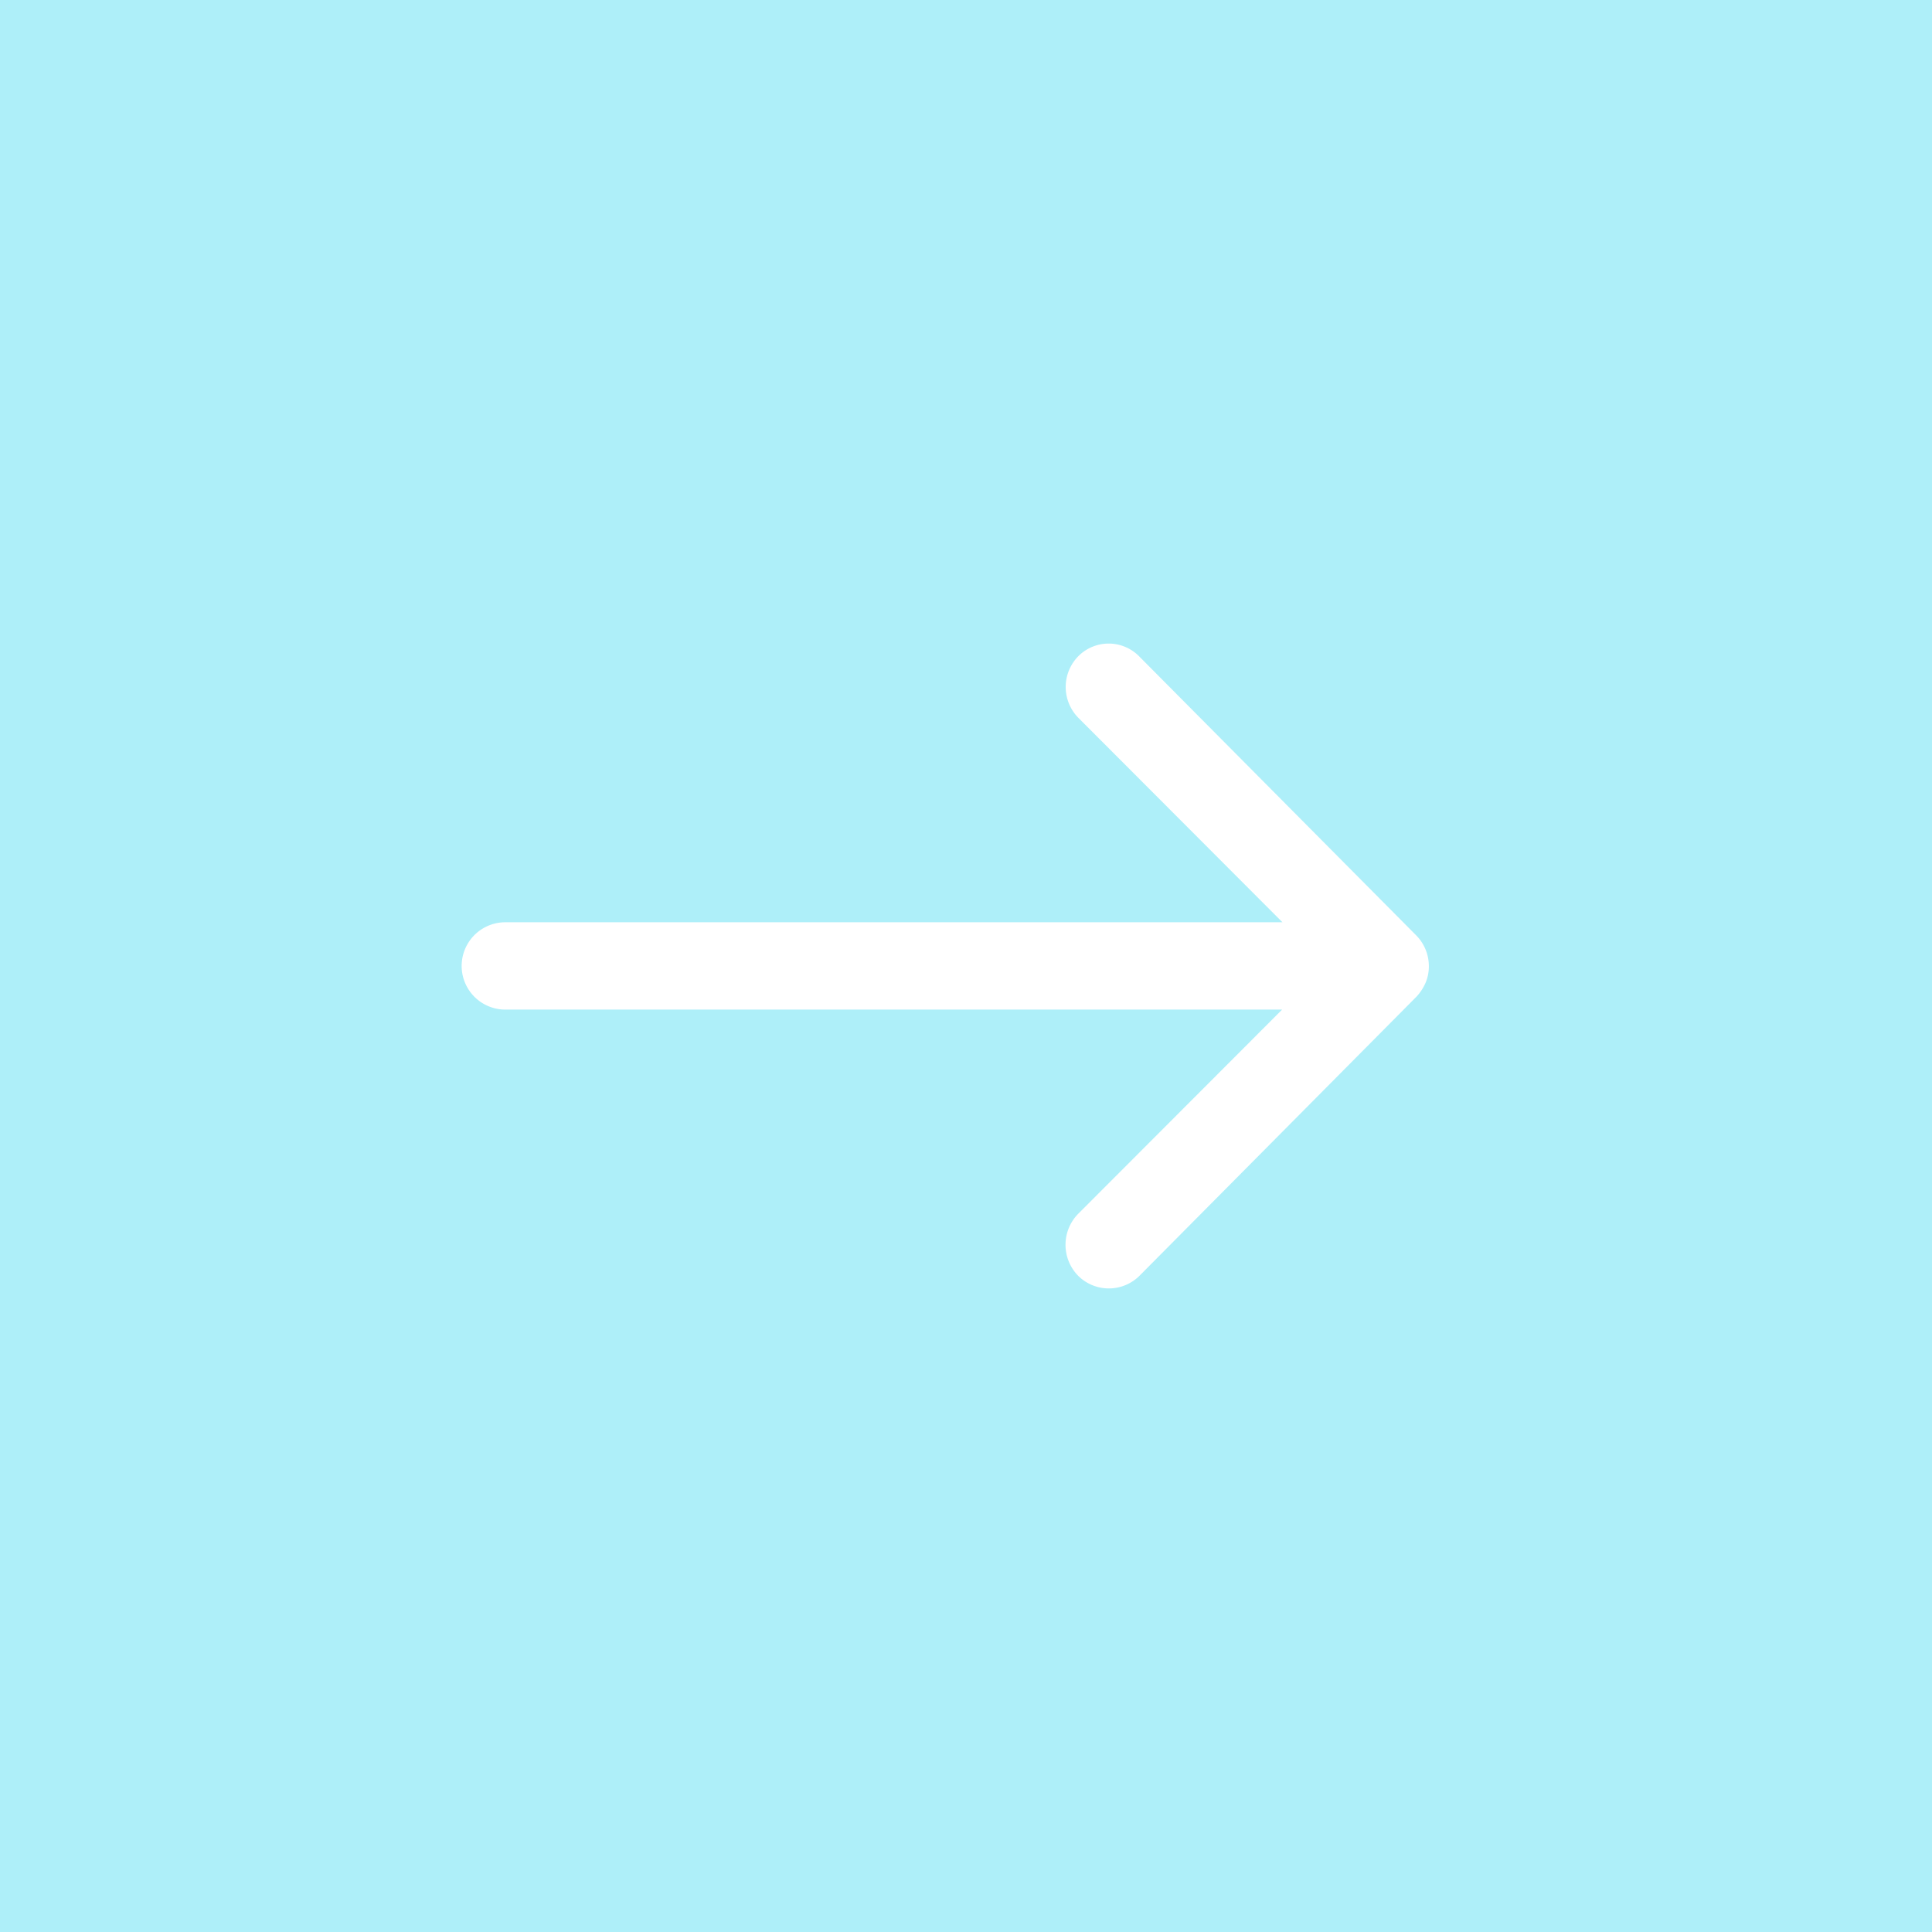 <svg xmlns="http://www.w3.org/2000/svg" width="96" height="96" viewBox="0 0 96 96">
  <g id="Group_22692" data-name="Group 22692" transform="translate(-1843 -1621)">
    <rect id="Rectangle_4582" data-name="Rectangle 4582" width="96" height="96" transform="translate(1843 1621)" fill="#aeeff9"/>
    <path id="Icon_ionic-ios-arrow-round-forward" data-name="Icon ionic-ios-arrow-round-forward" d="M38.514,11.865a2.181,2.181,0,0,0-.017,3.071L48.643,25.1H10.028a2.169,2.169,0,0,0,0,4.339h38.6L38.48,39.6a2.2,2.2,0,0,0,.017,3.071,2.161,2.161,0,0,0,3.054-.017L55.3,28.8h0a2.436,2.436,0,0,0,.451-.684,2.071,2.071,0,0,0,.167-.834,2.175,2.175,0,0,0-.617-1.519L41.551,11.915A2.126,2.126,0,0,0,38.514,11.865Z" transform="translate(1858.081 1641.727)" fill="#fff"/>
  </g>
</svg>

